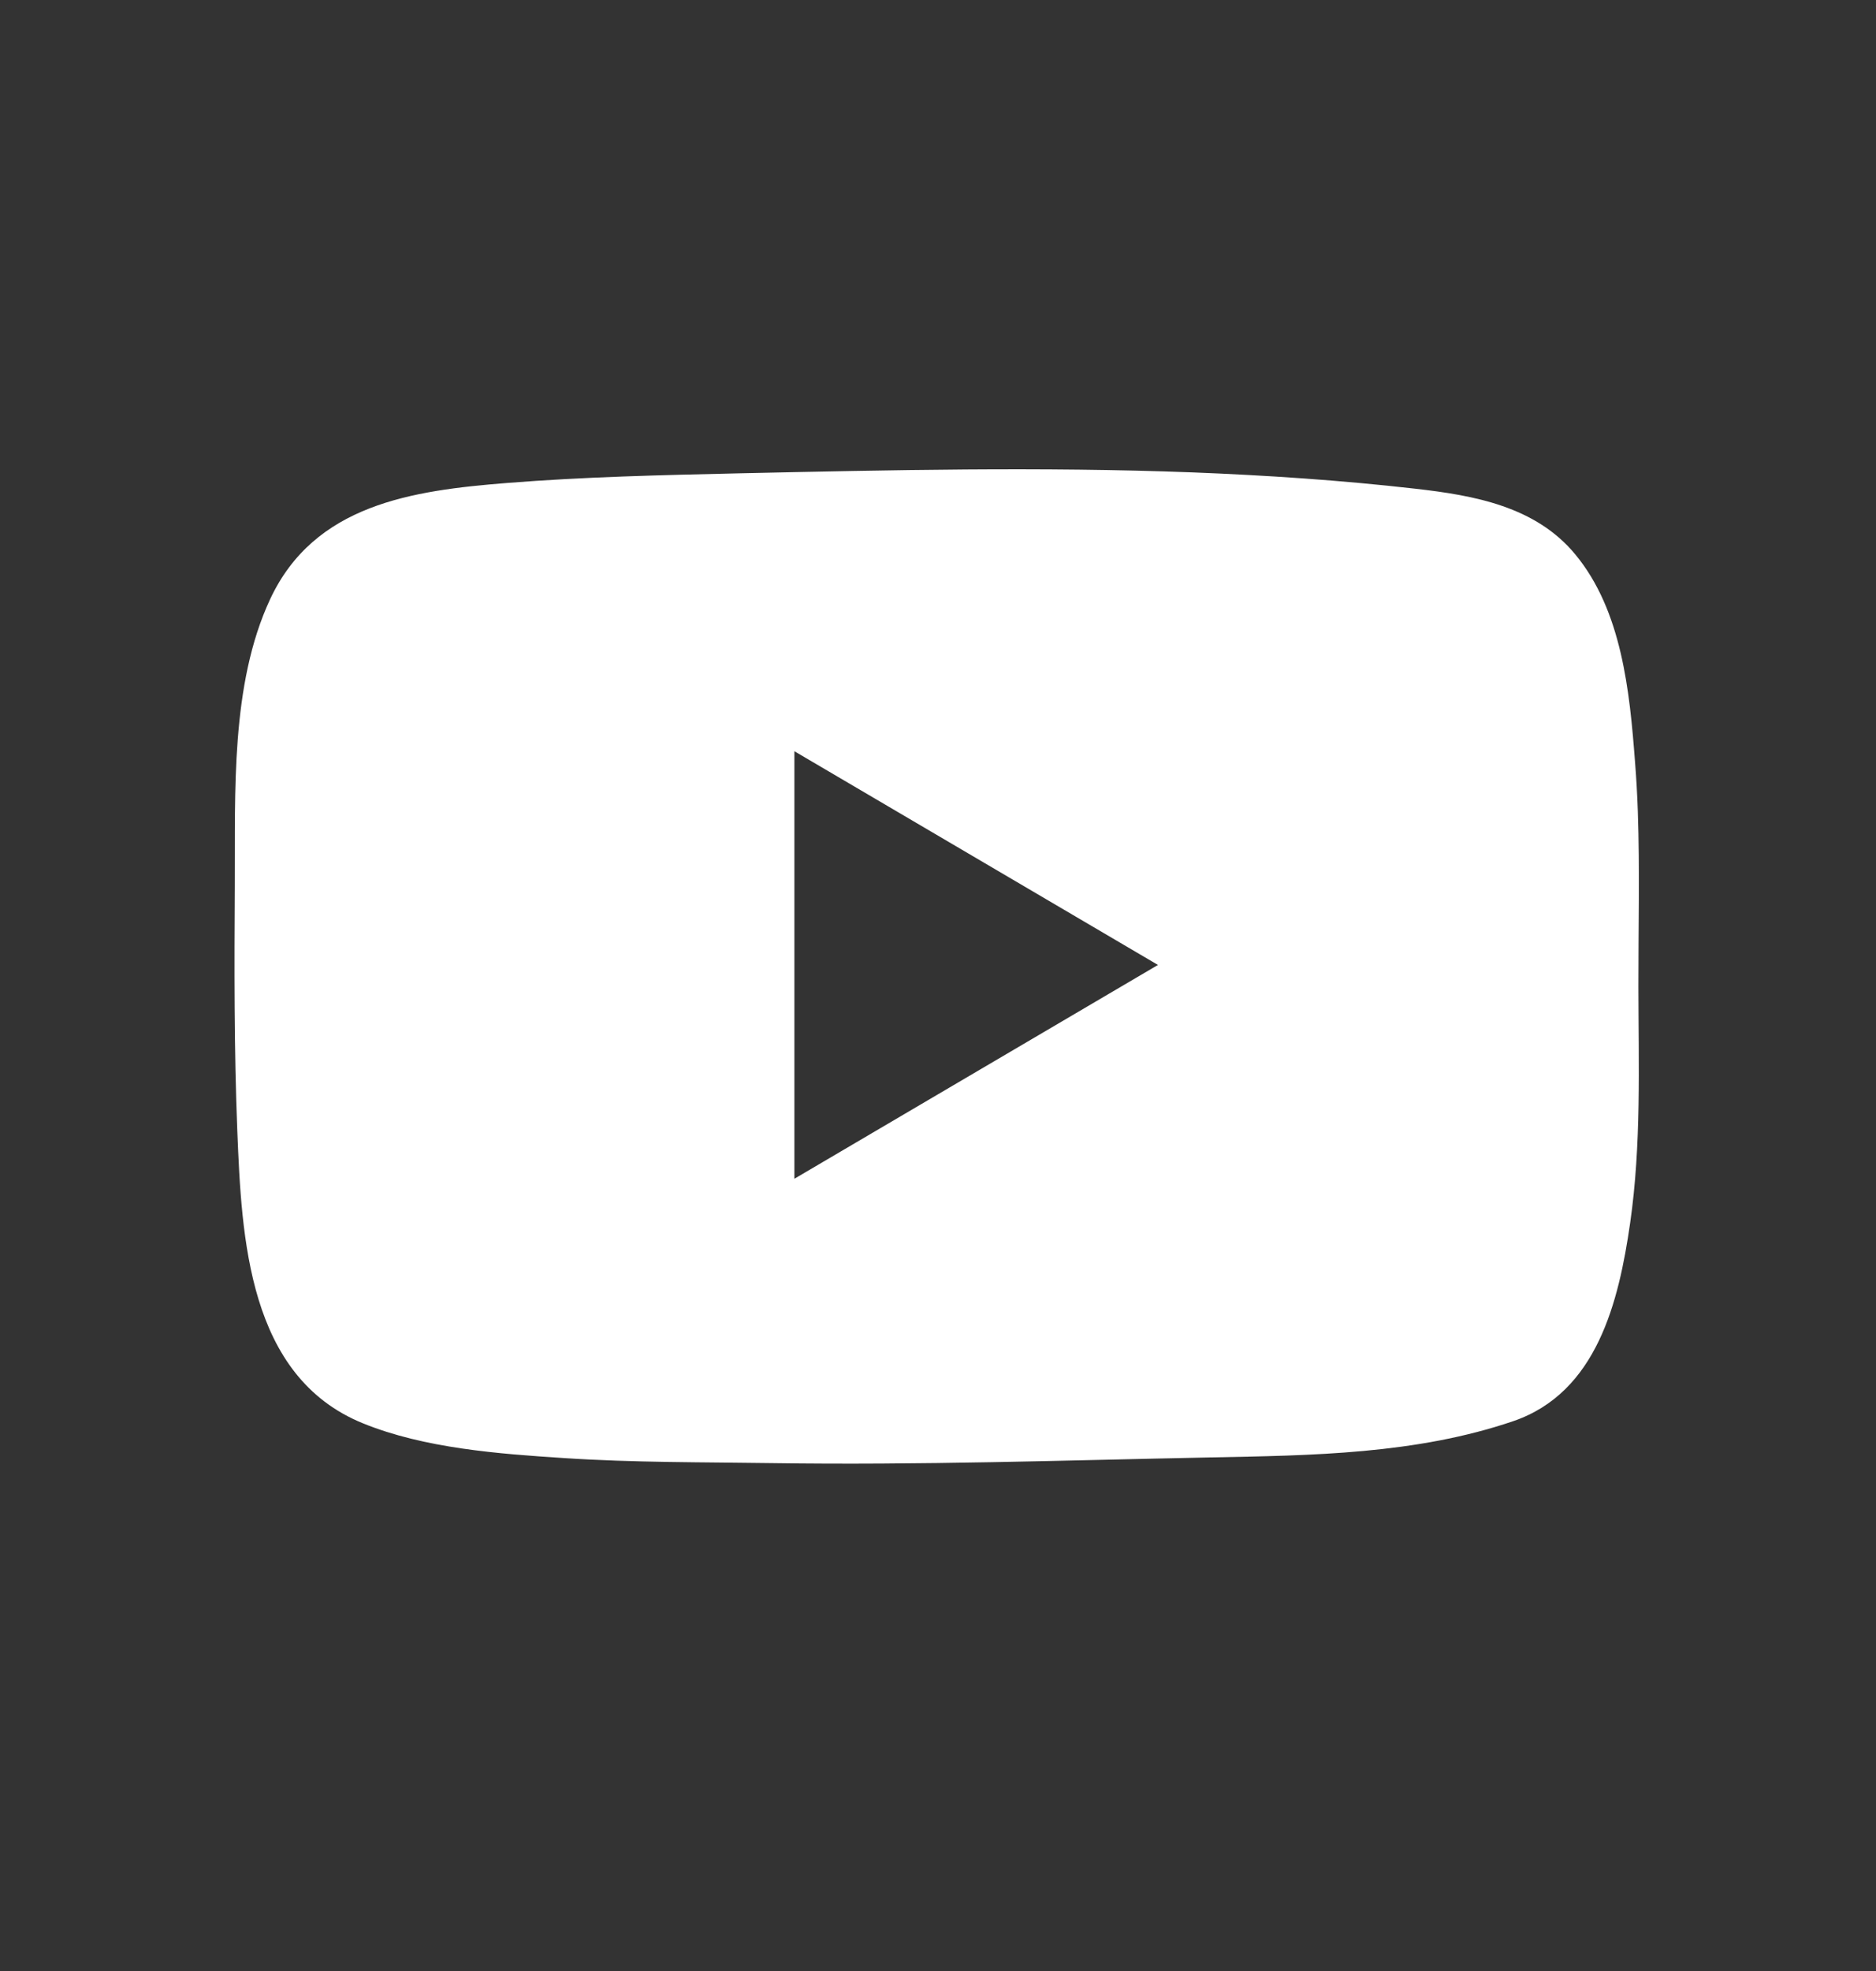 <svg xmlns="http://www.w3.org/2000/svg" width="20" height="21" viewBox="0 0 20 21">
    <rect x="0" y="0" width="20" height="21" fill="#333333" stroke="none"/>
    <g fill="none" fill-rule="evenodd">
        <g fill="#FFF">
            <g>
                <path d="M8.969 12.559V8.004l3.876 2.277-3.876 2.278m8.992-3.91c-.006-.177-.016-.354-.03-.531-.057-.75-.14-1.61-.636-2.21-.424-.514-1.082-.63-1.706-.701-.79-.09-1.583-.143-2.378-.174-1.609-.061-3.22-.025-4.829.01-.827.019-1.654.037-2.478.103-1.012.08-2.054.229-2.525 1.24-.423.908-.37 2.06-.376 3.038-.005.876-.008 1.752.027 2.627.046 1.136.113 2.616 1.34 3.114.654.266 1.444.325 2.143.37.742.049 1.484.043 2.227.054 1.556.023 3.112-.03 4.668-.061 1.08-.021 2.19-.034 3.224-.386.893-.305 1.126-1.273 1.247-2.112.12-.834.089-1.68.088-2.52-.001-.62.015-1.24-.006-1.86" transform="translate(-1436 -47) translate(1290 39.5) translate(145.5 7.5)"/>
            </g>
        </g>
    </g>
</svg>
